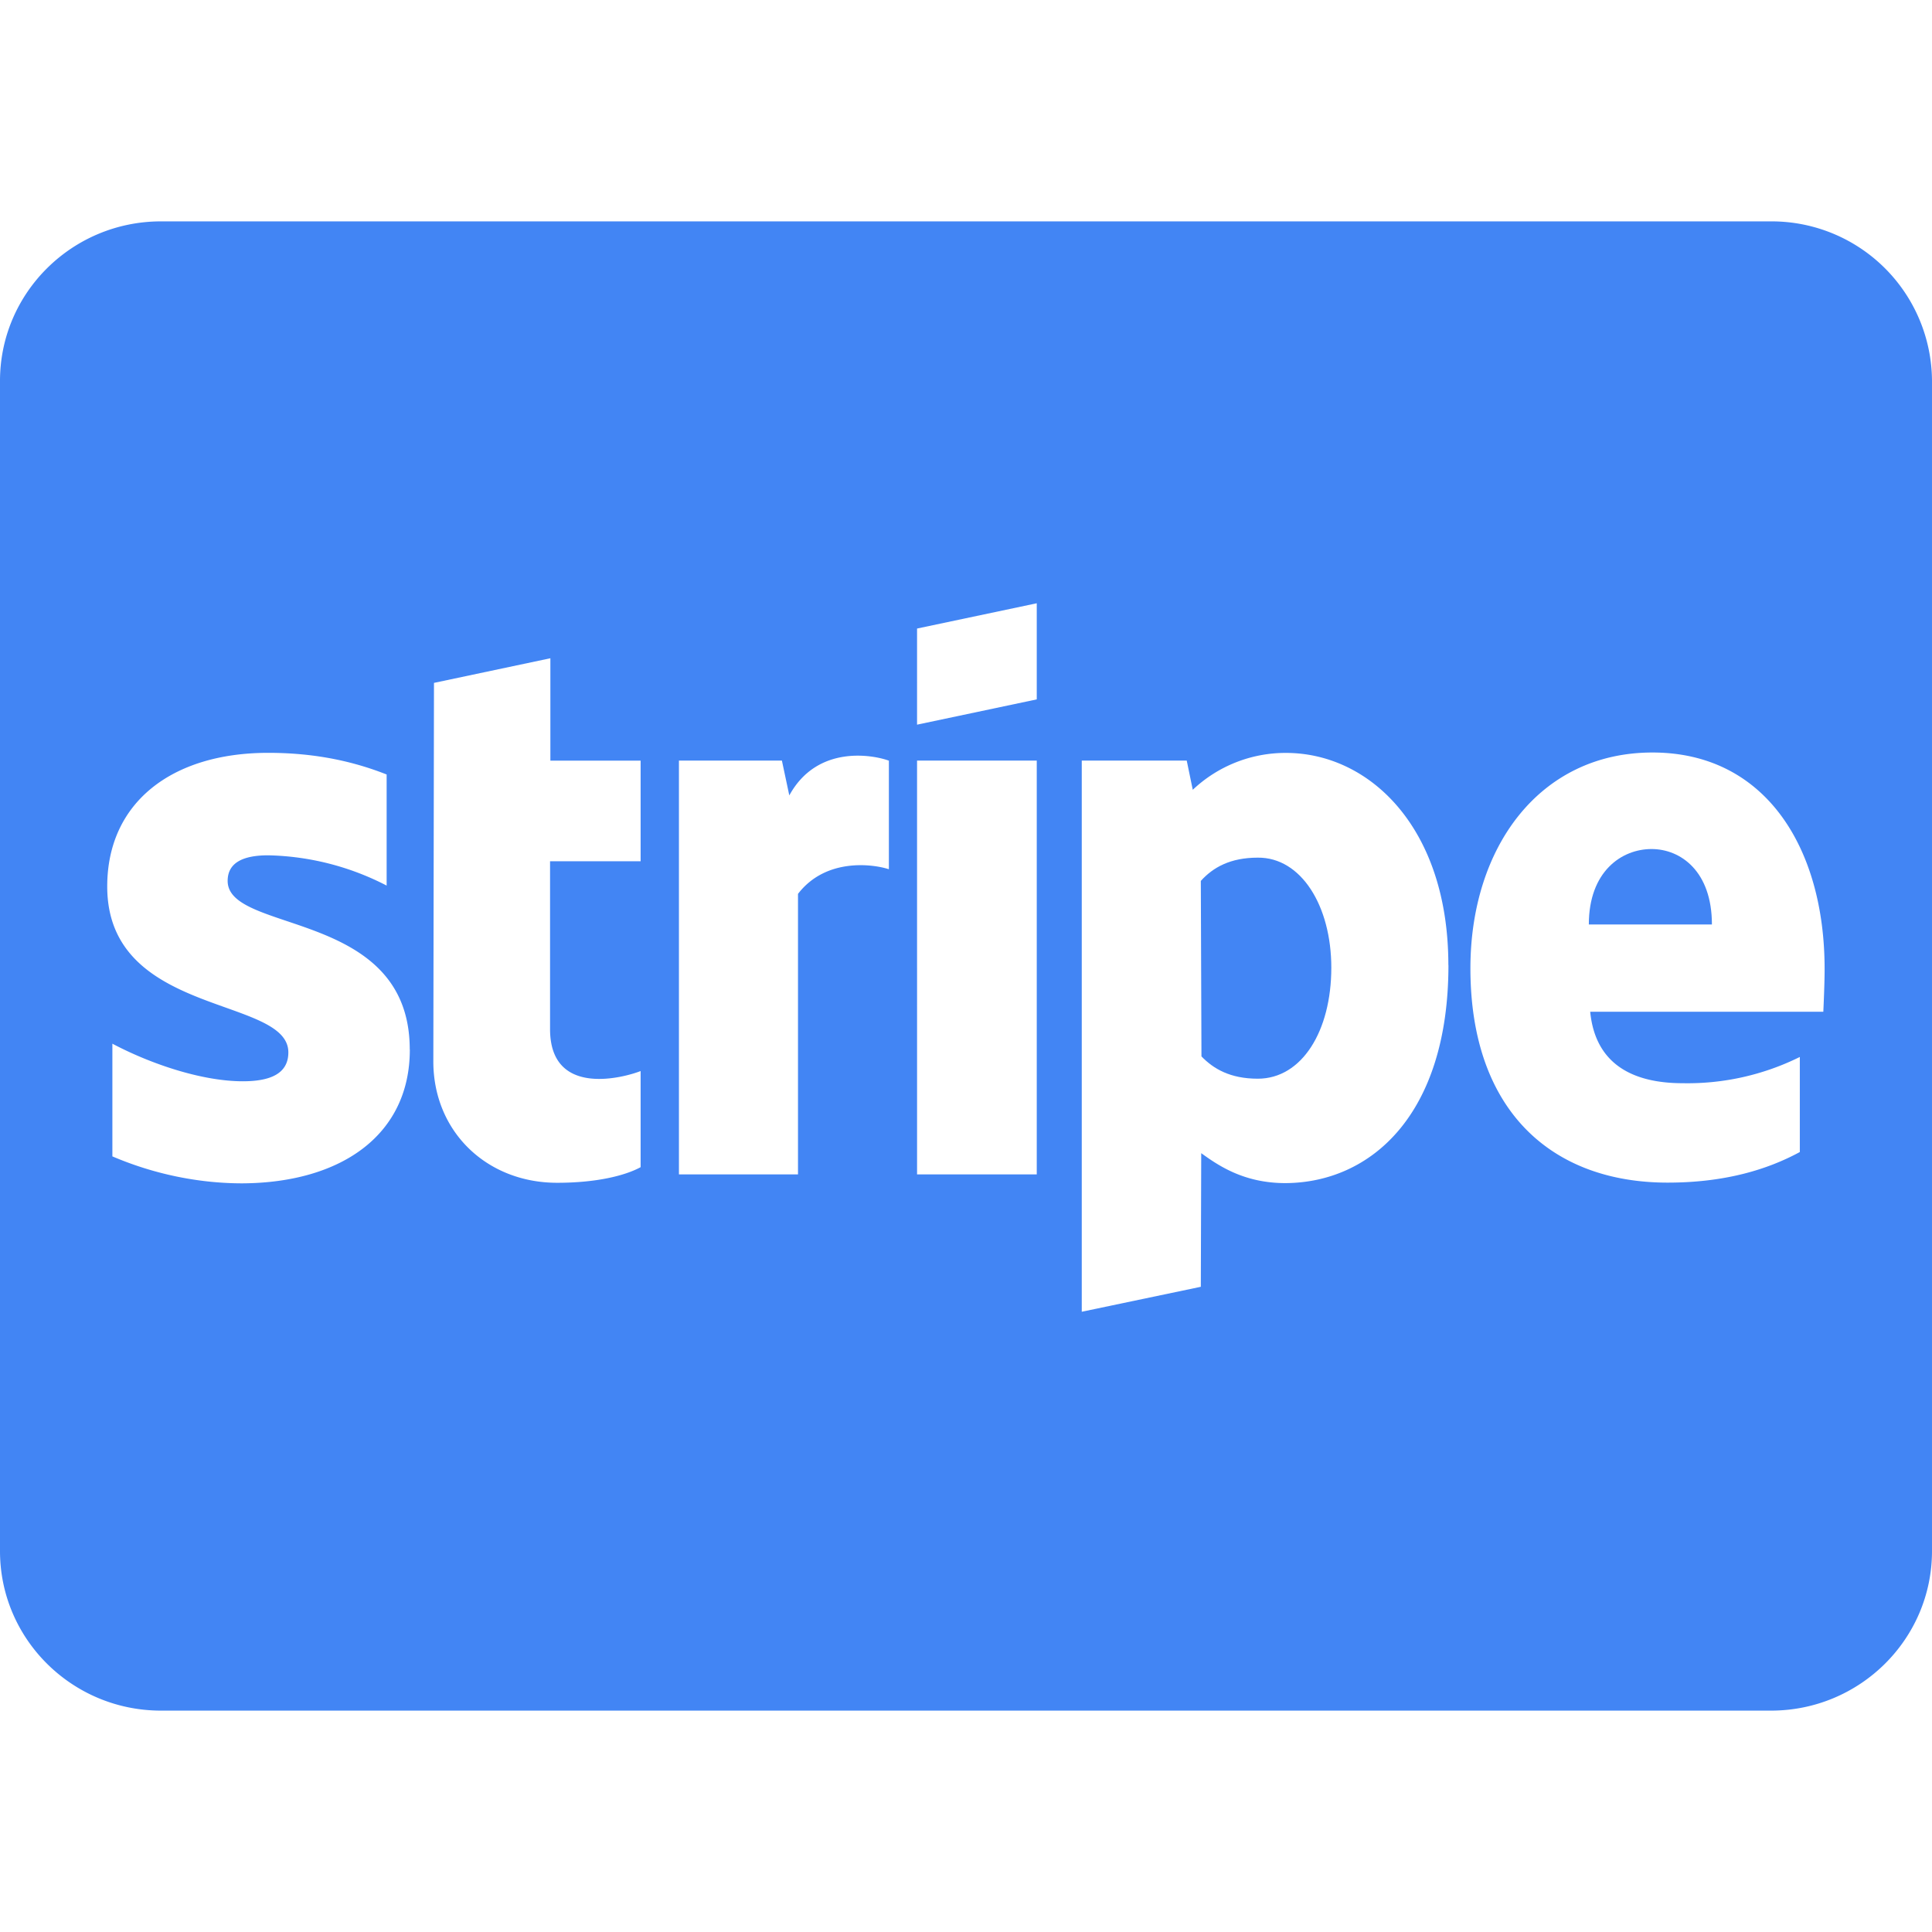 <svg xmlns:xlink="http://www.w3.org/1999/xlink" xmlns="http://www.w3.org/2000/svg" viewBox="0 0 24 24" width="256" height="256"><path fill="#4285F4" d="M22 2.75H2c-1.104 0-2 .888-2 1.982v14.536c0 1.094.896 1.982 2 1.982h20c1.104 0 2-.888 2-1.982V4.732a1.992 1.992 0 0 0-2-1.982zM3.013 14.7c-.509 0-1.067-.1-1.617-.335v-1.4c.5.264 1.129.467 1.62.467.329 0 .566-.087.566-.359 0-.702-2.25-.438-2.25-2.061 0-1.04.8-1.66 2-1.66.492 0 .98.075 1.471.269v1.38a3.349 3.349 0 0 0-1.471-.376c-.312 0-.504.091-.504.318 0 .661 2.262.347 2.262 2.094l.001-.001c.002 1.057-.844 1.656-2.078 1.664zm4.945-4.001H6.833v2.085c0 .863.938.595 1.125.521v1.194c-.196.107-.554.194-1.037.194-.879 0-1.538-.64-1.538-1.507l.008-4.703 1.446-.306v1.272h1.121v1.25zm3.084.099c-.188-.062-.779-.149-1.129.306v3.485H8.434V9.448h1.279l.092.433c.346-.632 1.037-.504 1.233-.433h.004v1.35zm1.837 3.791h-1.487V9.448h1.487v5.141zm0-5.901-1.487.314V7.808l1.487-.314v1.194zm3.089 6.009c-.517 0-.834-.219-1.046-.372l-.005 1.66-1.479.31V9.448h1.304l.075.363a1.677 1.677 0 0 1 1.158-.458c1.037 0 2.017.929 2.017 2.635h.001c0 1.862-.966 2.704-2.025 2.709zm6.682-2.129h-2.896c.067.685.575.888 1.15.888a3.14 3.14 0 0 0 1.454-.326v1.181c-.404.219-.933.38-1.642.38-1.442 0-2.45-.896-2.45-2.663 0-1.495.854-2.68 2.262-2.68 1.404 0 2.138 1.186 2.138 2.688.001.146-.012.45-.016.532z" class="color646FDF svgShape"></path><path fill="#4285F4" d="M15.625 10.654c-.341 0-.555.12-.708.289l.008 2.18c.147.152.354.277.7.277.547 0 .913-.591.913-1.379 0-.768-.375-1.372-.913-1.367zm4.891-.107c-.371 0-.779.277-.779.937h1.529c0-.661-.388-.937-.75-.937zM20.516 10.546v.001-.001z" class="color646FDF svgShape"></path></svg>